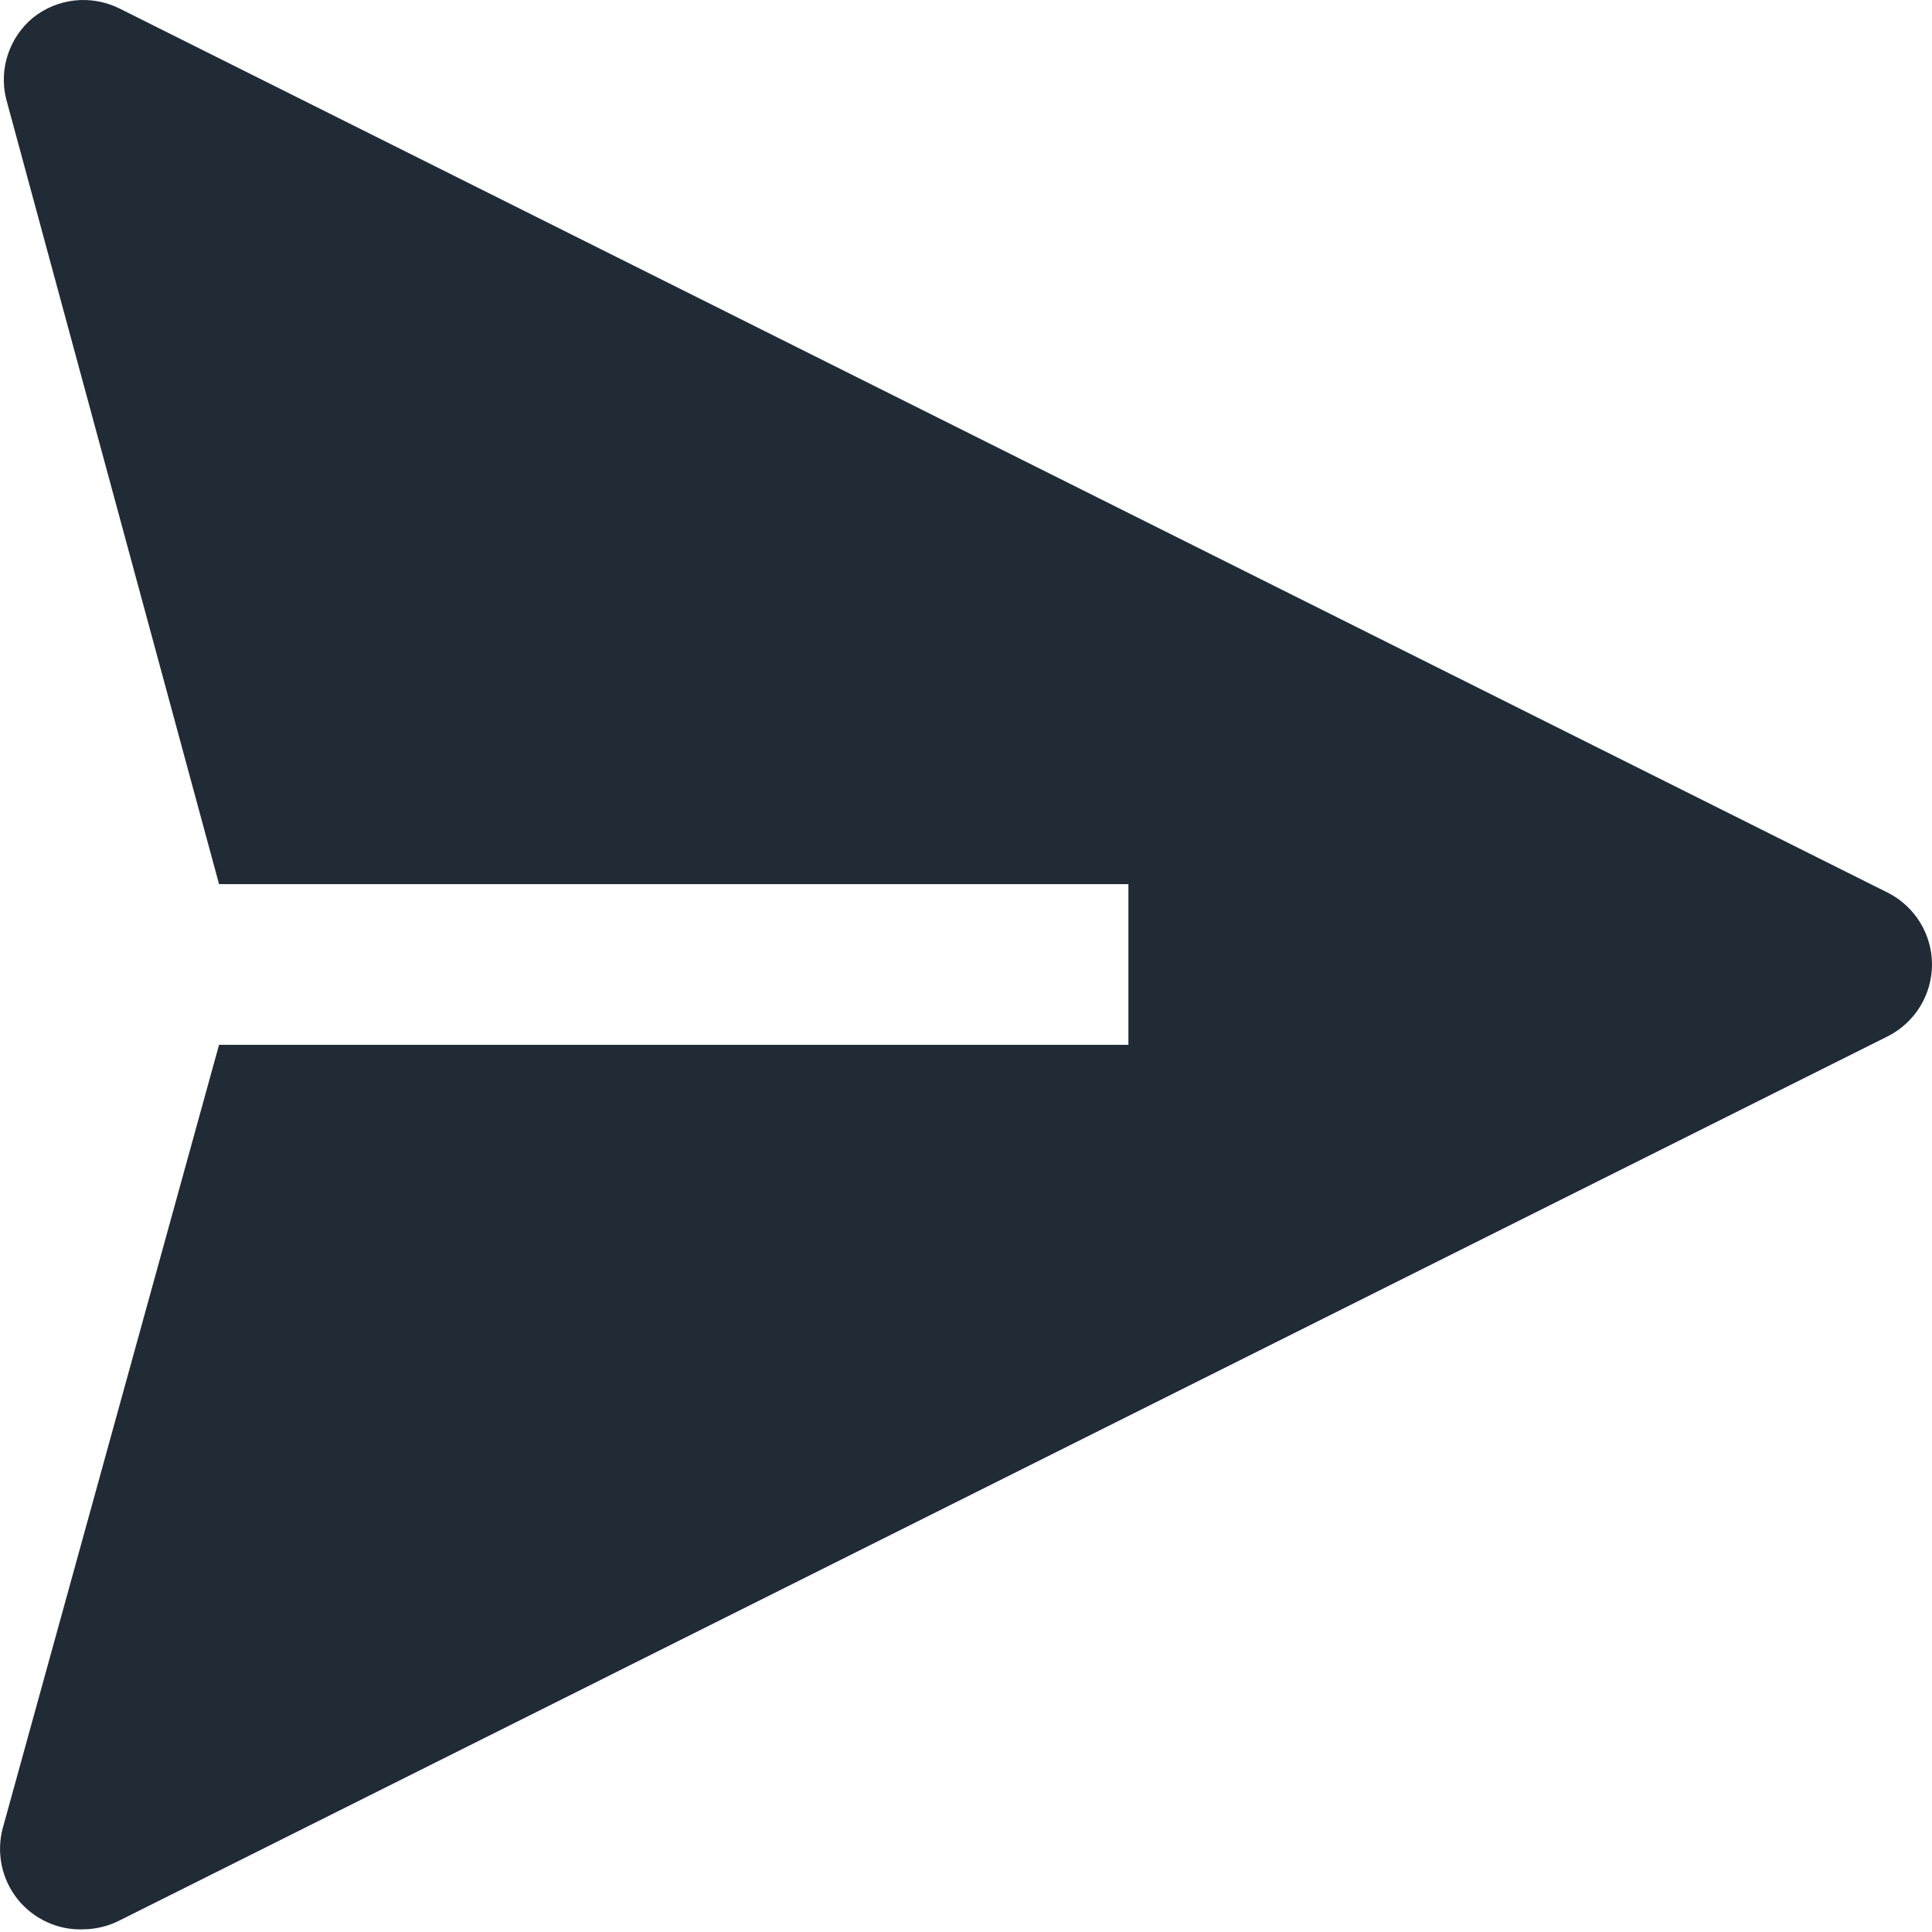 <svg width="16" height="16" viewBox="0 0 16 16" fill="none" xmlns="http://www.w3.org/2000/svg">
<path d="M15.638 7.395L0.989 0.07C0.874 0.013 0.745 -0.01 0.617 0.004C0.49 0.018 0.369 0.069 0.269 0.15C0.174 0.23 0.104 0.334 0.065 0.452C0.026 0.57 0.021 0.696 0.05 0.816L1.814 7.322H9.345V8.653H1.814L0.023 15.139C-0.004 15.24 -0.007 15.345 0.014 15.447C0.035 15.549 0.08 15.645 0.144 15.726C0.209 15.808 0.292 15.873 0.387 15.917C0.481 15.961 0.585 15.982 0.689 15.978C0.793 15.977 0.896 15.952 0.989 15.905L15.638 8.58C15.747 8.524 15.838 8.439 15.902 8.335C15.966 8.23 16 8.11 16 7.988C16 7.865 15.966 7.745 15.902 7.64C15.838 7.536 15.747 7.451 15.638 7.395Z" fill="#212B36"/>
</svg>
